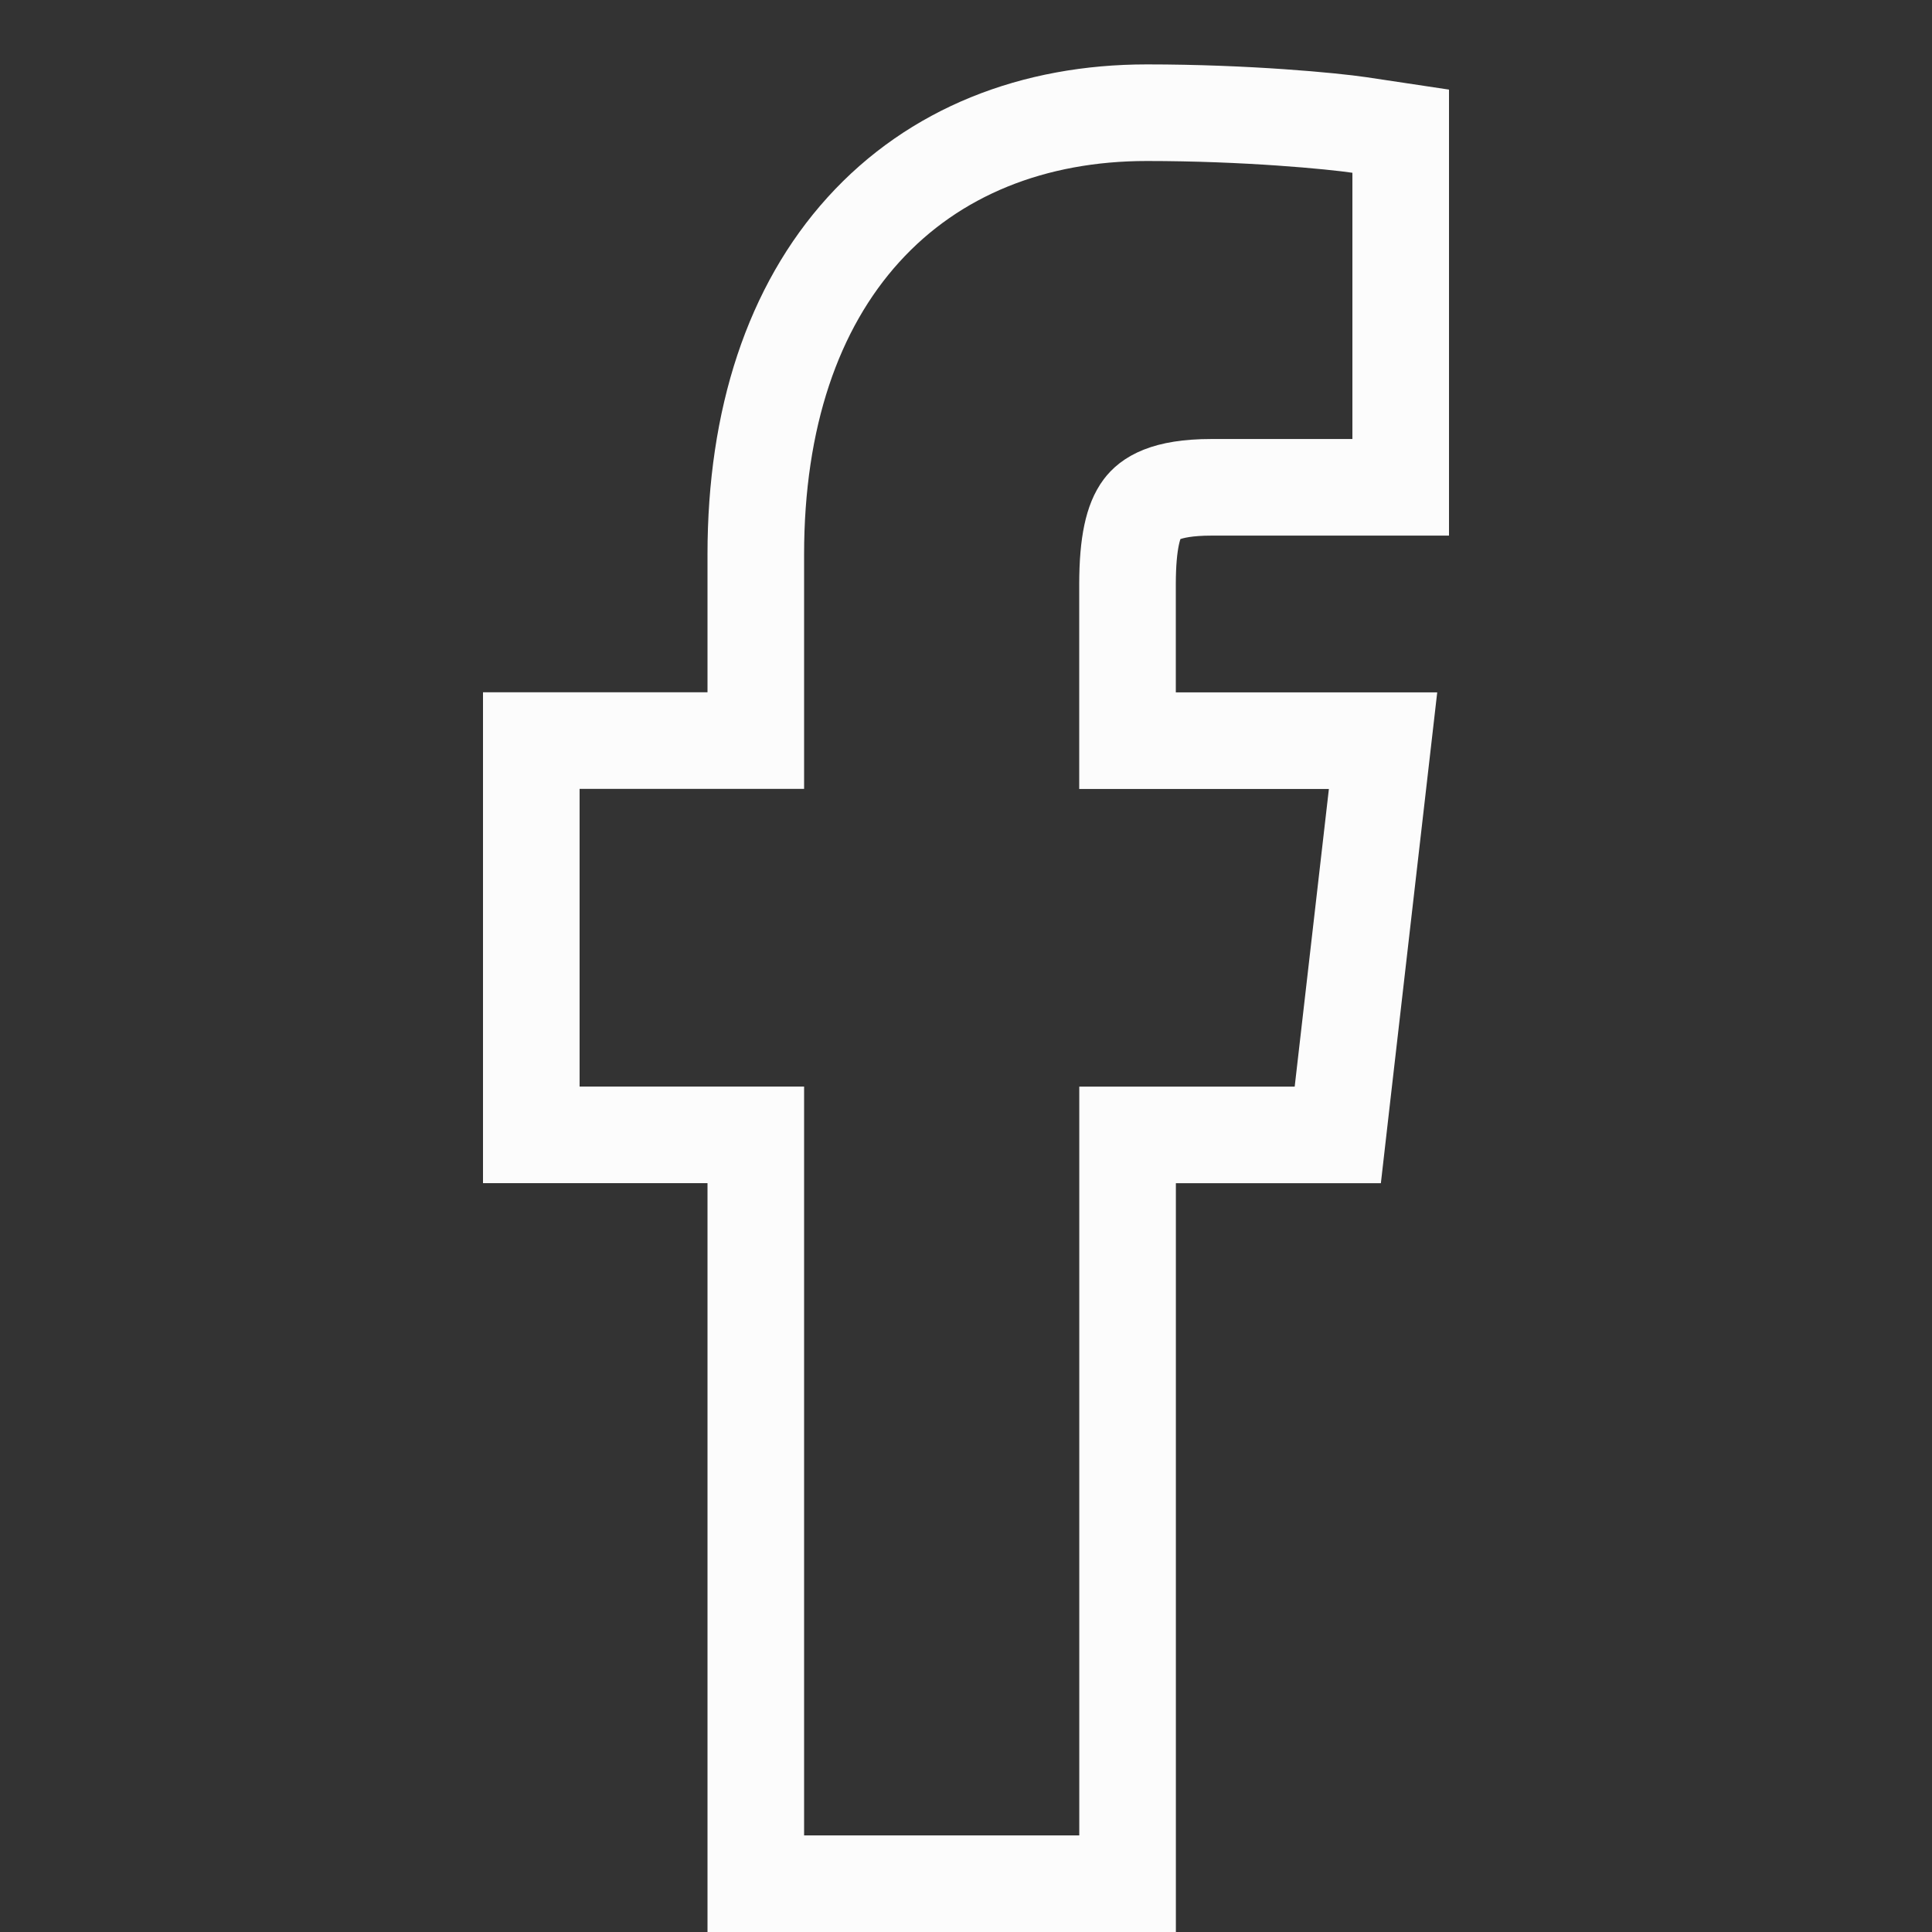 <svg width="30" height="30" viewBox="0 0 30 30" fill="none" xmlns="http://www.w3.org/2000/svg">
<rect x="0" y="0" width="30" height="30" fill="#333333" stroke="none"/>
<path d="M21 7.567H21.75V6.817V2.683V2.037L21.111 1.941C20.691 1.879 19.354 1.75 17.808 1.75C16.052 1.75 14.506 2.354 13.407 3.567C12.314 4.773 11.736 6.498 11.736 8.609V11.5H9H8.25V12.25V16.872V17.622H9H11.736V28.5V29.25H12.486H16.759H17.509V28.5V17.623H20.104H20.773L20.849 16.958L21.38 12.337L21.476 11.501H20.635H17.508V9.068C17.509 8.422 17.599 8.079 17.739 7.892C17.84 7.758 18.076 7.567 18.809 7.567H21Z" stroke="#FCFCFC" stroke-width="1.5"/>
</svg>
